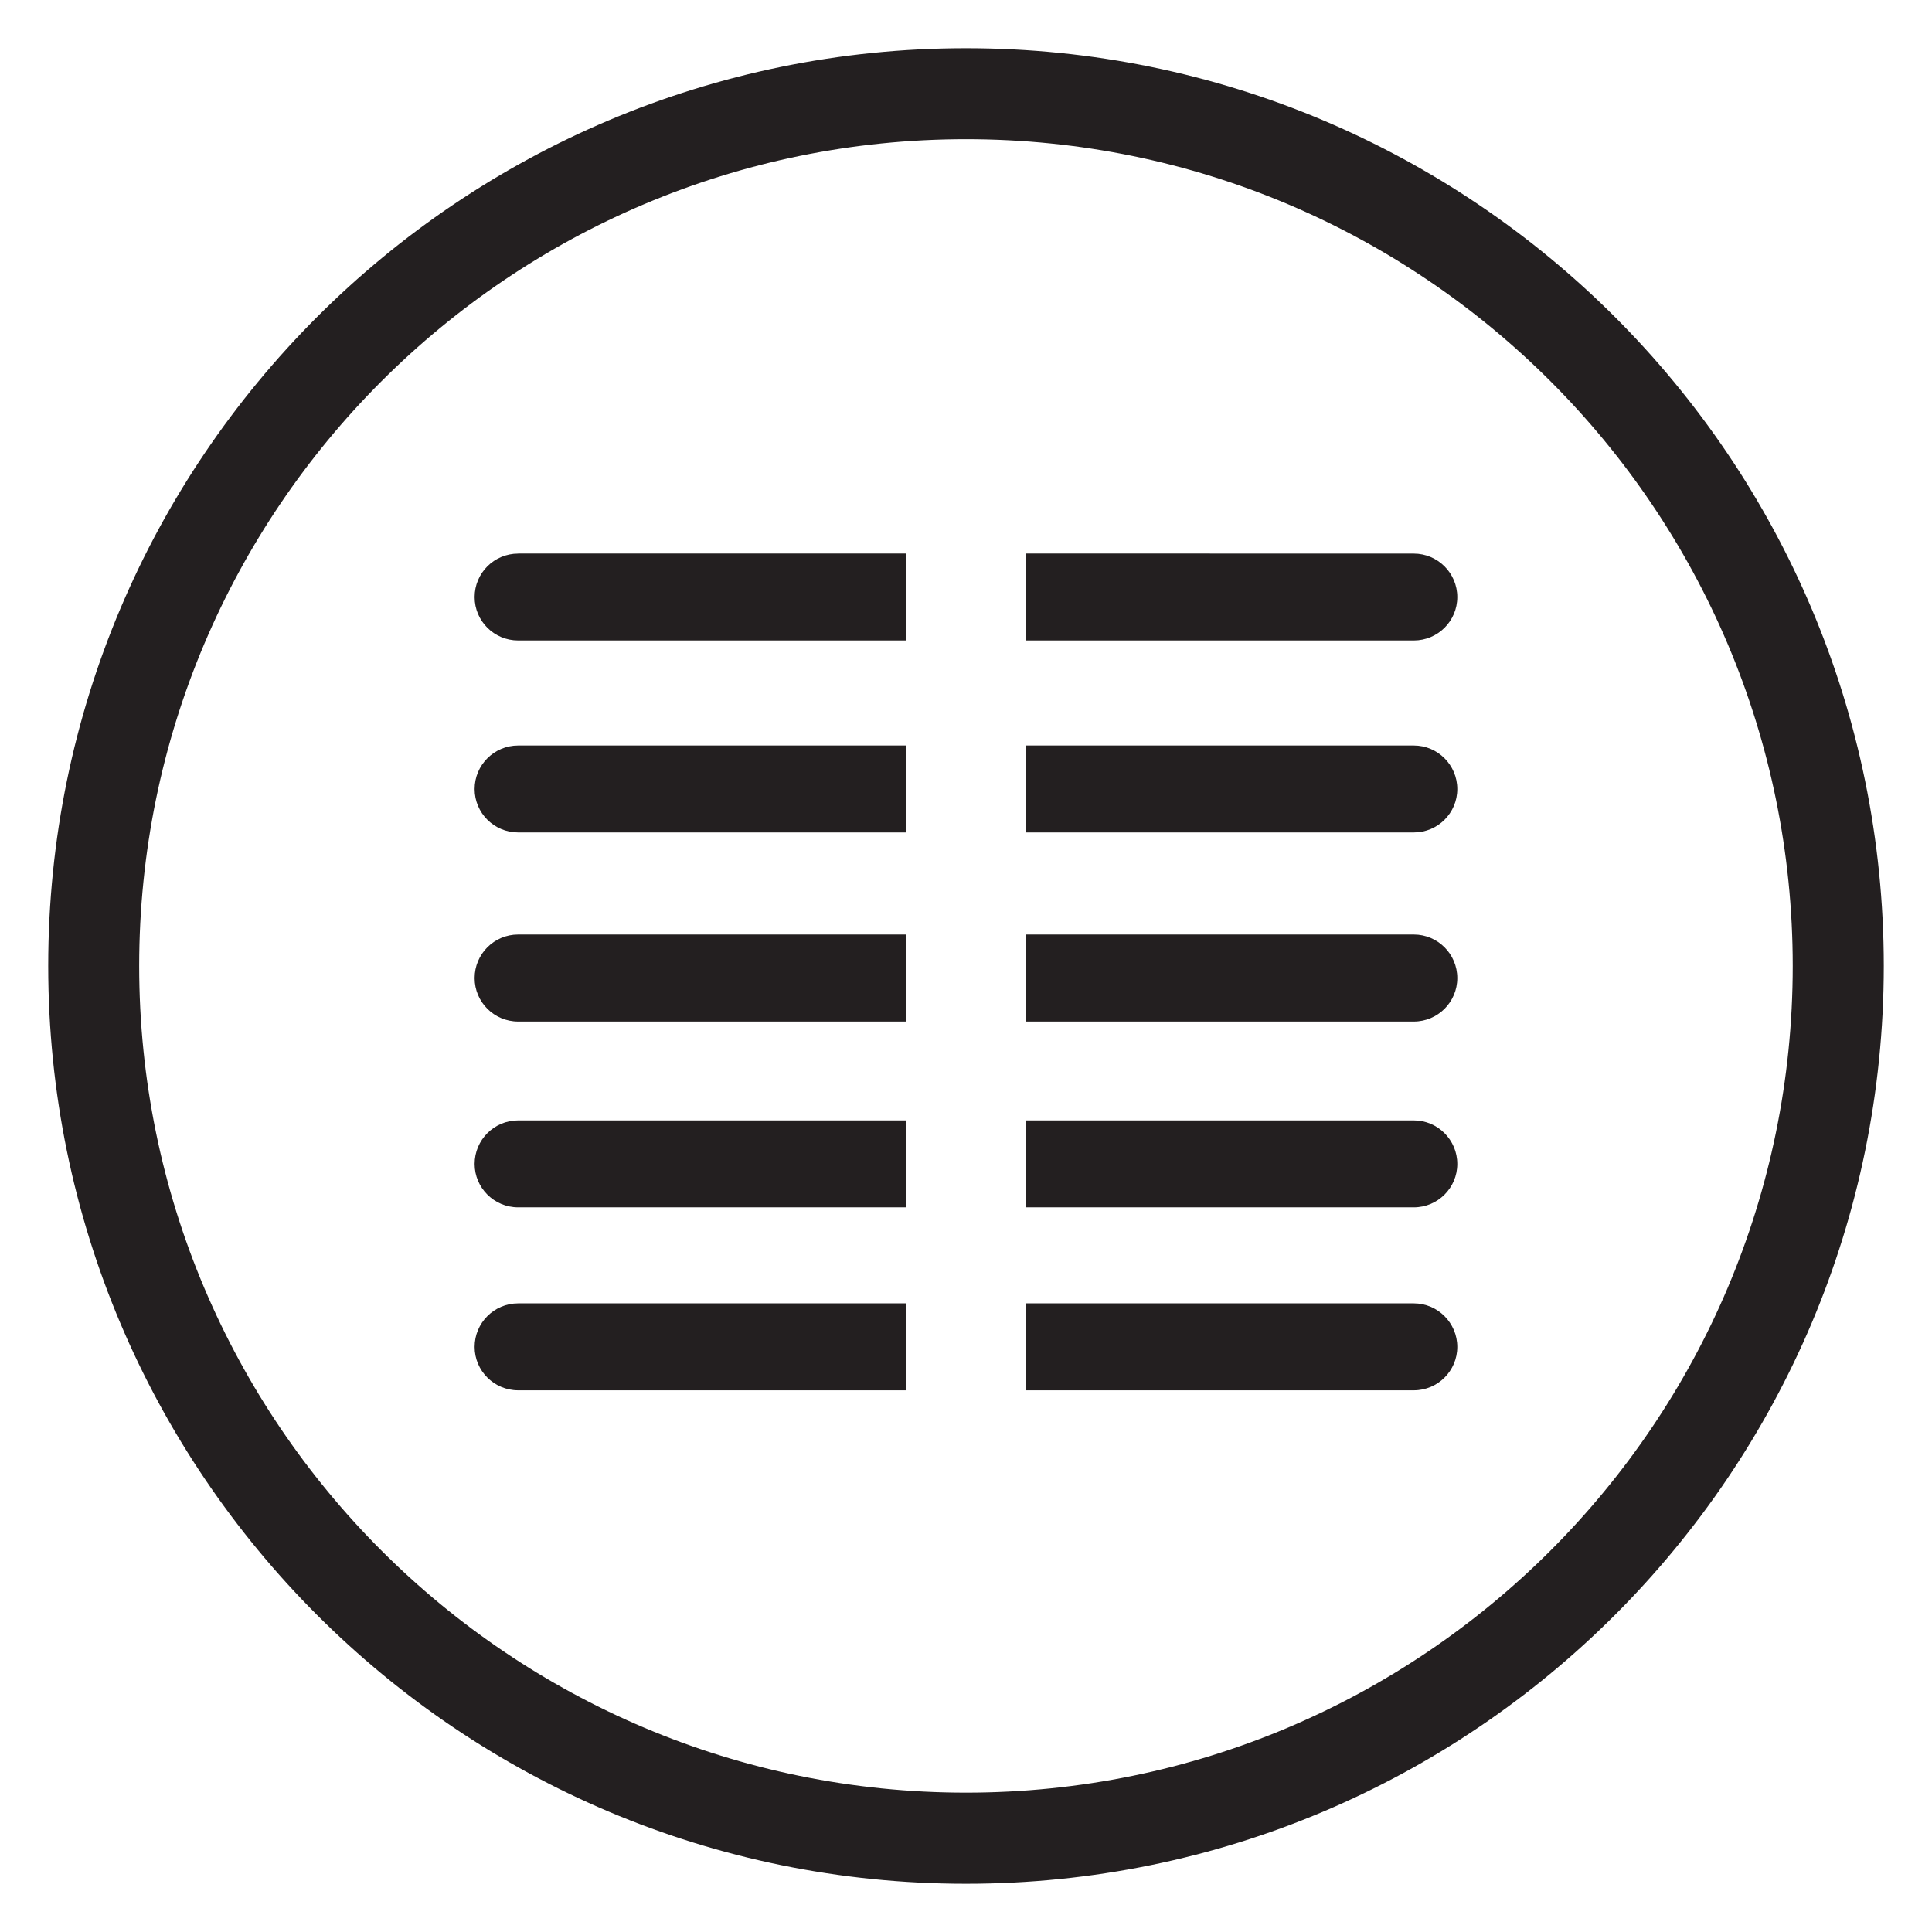 <?xml version="1.0" encoding="utf-8"?>
<!-- Generator: Adobe Illustrator 16.0.0, SVG Export Plug-In . SVG Version: 6.00 Build 0)  -->
<!DOCTYPE svg PUBLIC "-//W3C//DTD SVG 1.1//EN" "http://www.w3.org/Graphics/SVG/1.1/DTD/svg11.dtd">
<svg version="1.1" id="Layer_1" xmlns="http://www.w3.org/2000/svg" xmlns:xlink="http://www.w3.org/1999/xlink" x="0px" y="0px"
	 width="24px" height="24px" viewBox="0 0 24 24" enable-background="new 0 0 24 24" xml:space="preserve">
<g>
	<g>
		<g>
			<path fill="#231F20" d="M11.255,6.876H6.437v0.001c-0.299,0-0.541,0.241-0.541,0.54c0,0.298,0.242,0.539,0.541,0.539h4.818V6.876
				z"/>
			<path fill="#231F20" d="M17.563,6.877L17.563,6.877l-4.817-0.001v1.08h4.817c0.298,0,0.54-0.241,0.54-0.539
				C18.103,7.119,17.86,6.877,17.563,6.877z"/>
		</g>
		<g>
			<path fill="#231F20" d="M11.255,16.191H6.437l0,0c-0.299,0-0.541,0.242-0.541,0.541c0,0.297,0.242,0.539,0.541,0.539h4.818
				V16.191z"/>
			<path fill="#231F20" d="M17.563,16.191L17.563,16.191h-4.817v1.08h4.817c0.298,0,0.54-0.242,0.54-0.539
				C18.103,16.434,17.86,16.191,17.563,16.191z"/>
		</g>
		<g>
			<path fill="#231F20" d="M11.255,9.261H6.437l0,0c-0.299,0-0.541,0.242-0.541,0.541c0,0.298,0.242,0.539,0.541,0.539h4.818V9.261z
				"/>
			<path fill="#231F20" d="M17.563,9.261L17.563,9.261h-4.817v1.08h4.817c0.298,0,0.54-0.241,0.54-0.539
				C18.103,9.503,17.86,9.261,17.563,9.261z"/>
		</g>
		<g>
			<path fill="#231F20" d="M17.563,11.609L17.563,11.609h-4.817v1.081h4.817c0.298,0,0.54-0.242,0.54-0.54
				C18.103,11.851,17.86,11.609,17.563,11.609z"/>
			<path fill="#231F20" d="M11.255,11.609H6.437l0,0c-0.299,0-0.541,0.242-0.541,0.541c0,0.298,0.242,0.54,0.541,0.54h4.818V11.609z
				"/>
		</g>
		<g>
			<path fill="#231F20" d="M11.255,13.918H6.437l0,0c-0.299,0-0.541,0.242-0.541,0.541c0,0.297,0.242,0.539,0.541,0.539h4.818
				V13.918z"/>
			<path fill="#231F20" d="M17.563,13.918L17.563,13.918h-4.817v1.08h4.817c0.298,0,0.54-0.242,0.54-0.539
				C18.103,14.16,17.86,13.918,17.563,13.918z"/>
		</g>
	</g>
	<path fill="#231F20" d="M12,0.599c-6.297,0-11.401,5.104-11.401,11.4c0,6.297,5.104,11.402,11.401,11.402
		c6.296,0,11.401-5.105,11.401-11.402C23.401,5.703,18.296,0.599,12,0.599z M12,22.269c-5.671,0-10.271-4.598-10.271-10.27
		S6.329,1.729,12,1.729s10.27,4.598,10.27,10.27S17.671,22.269,12,22.269z"/>
</g>
</svg>
